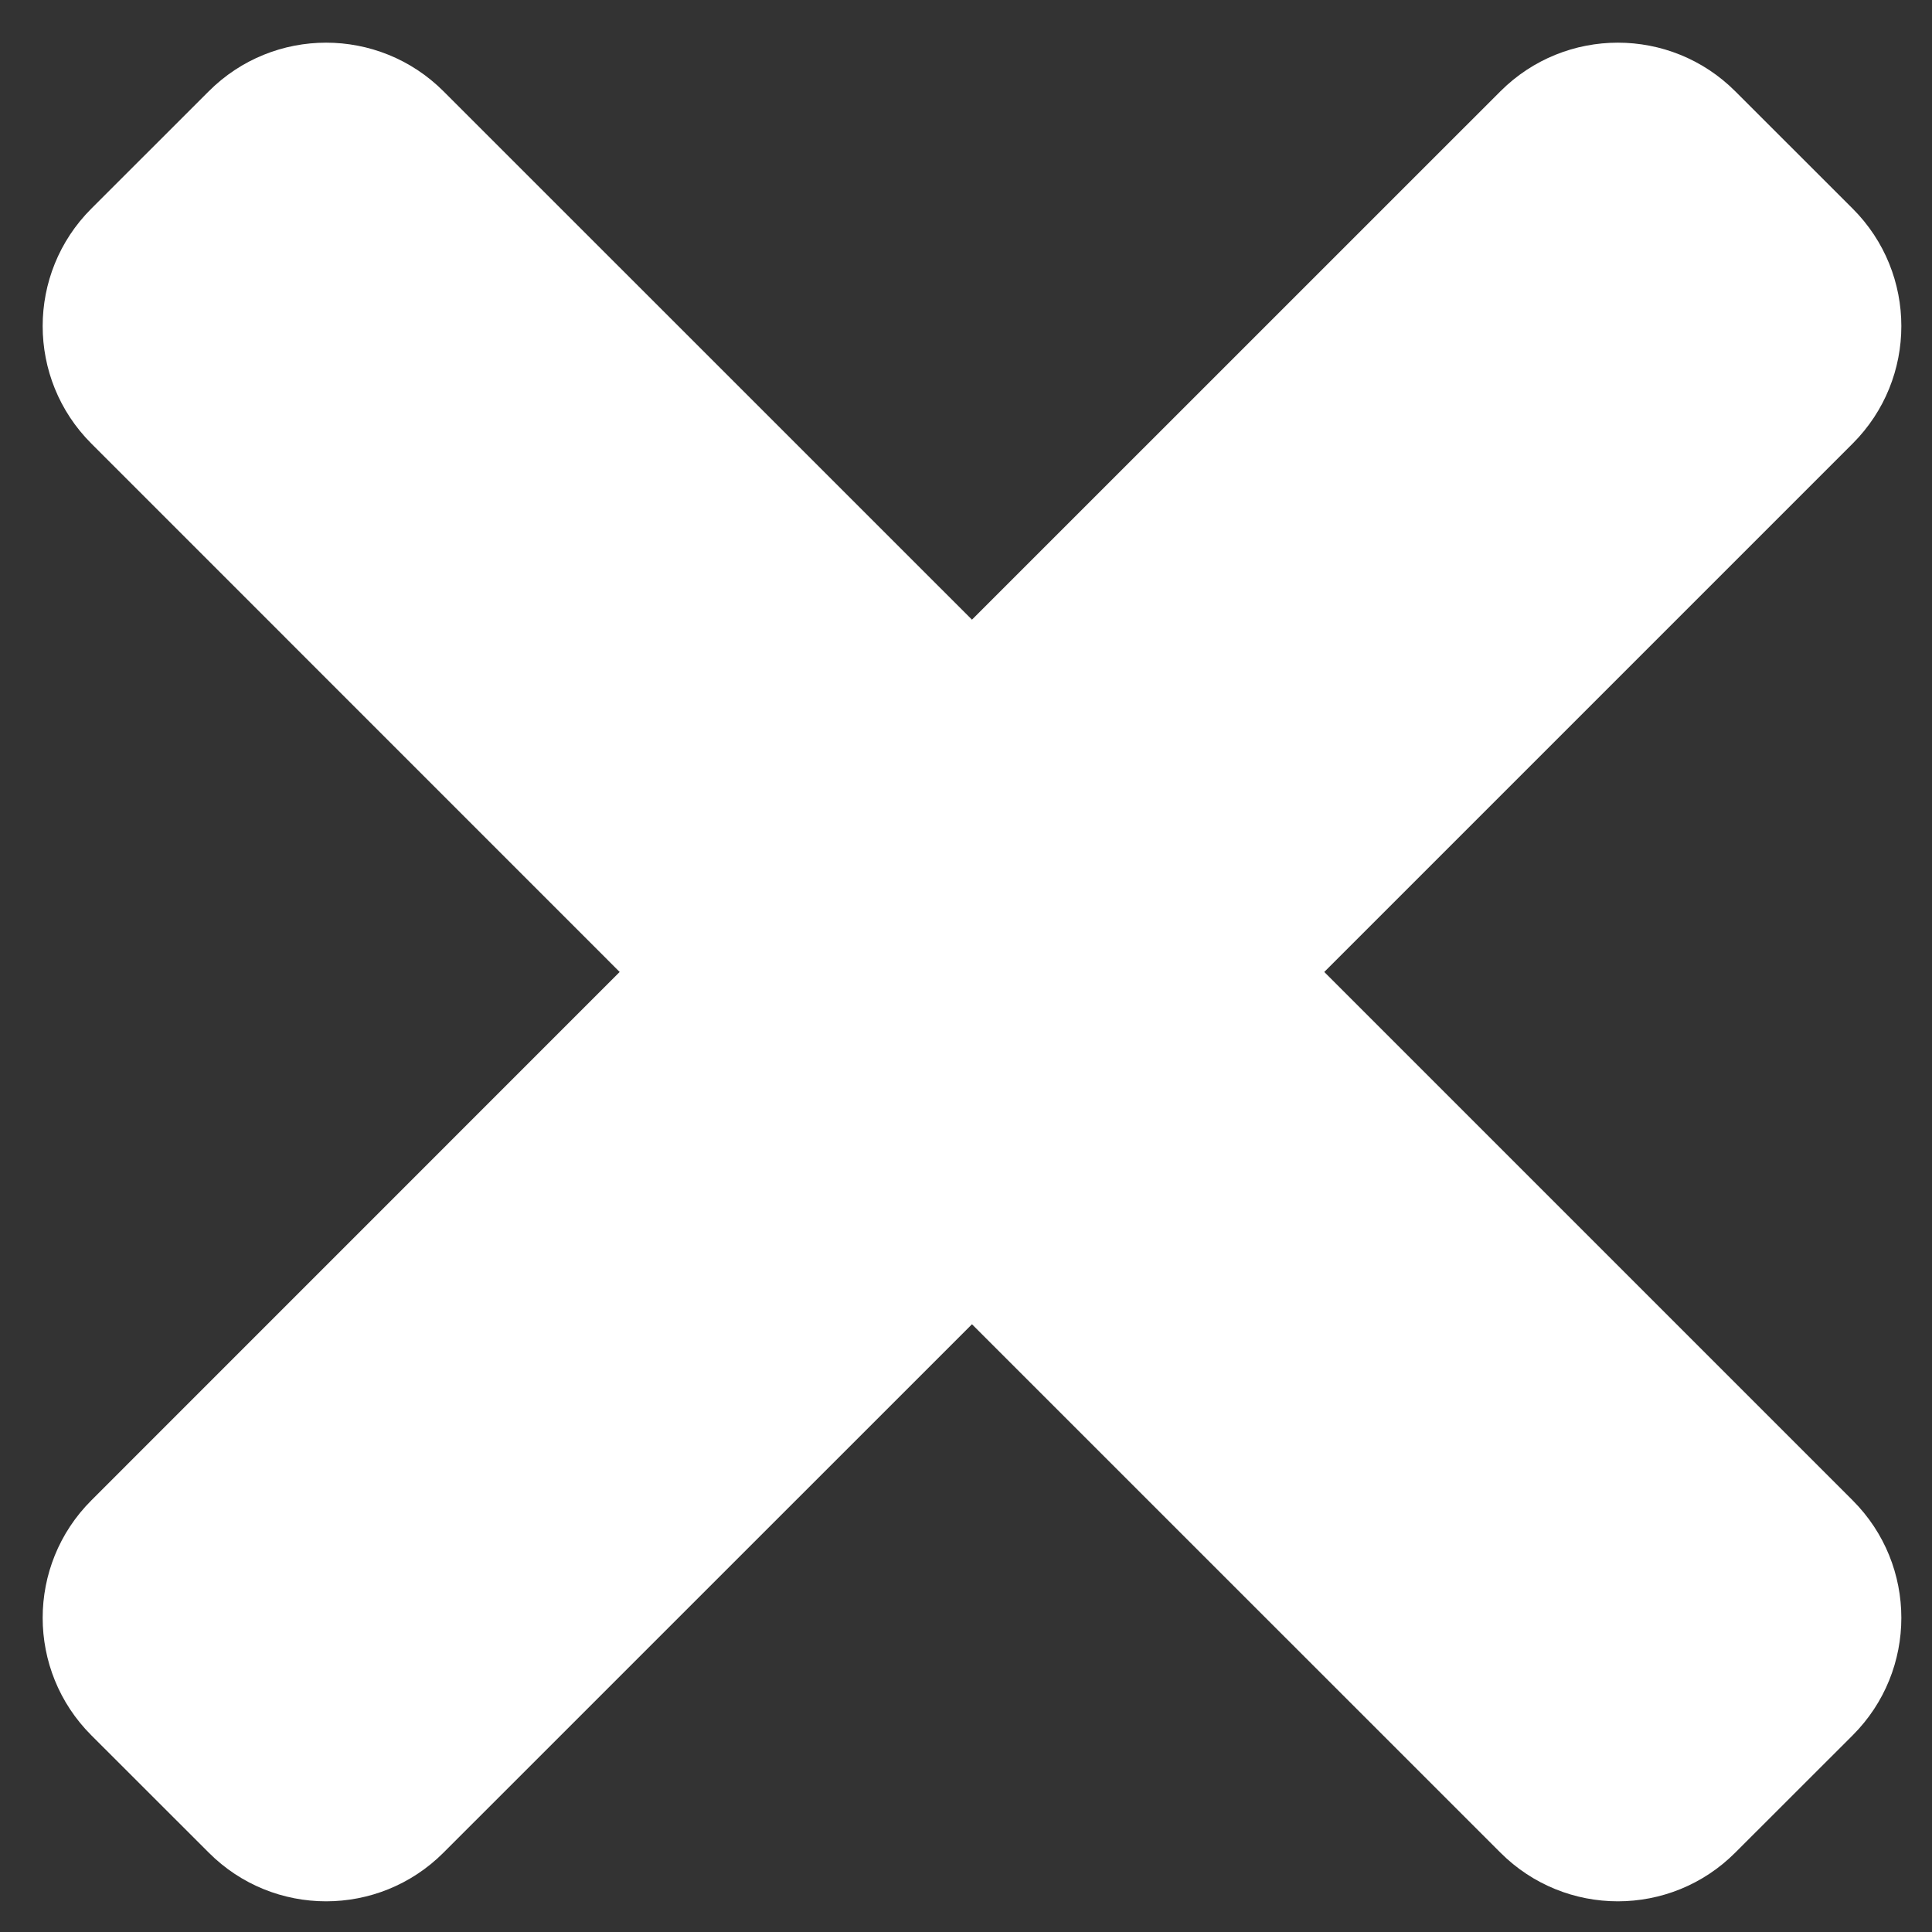 <svg width="23" height="23" viewBox="0 0 23 23" fill="none" xmlns="http://www.w3.org/2000/svg">
<rect x="0" y="0" width="23" height="23" fill="#333333" stroke="none"/>
<path d="M17.862 1.087L11.571 7.377L5.28 1.087C4.508 0.315 3.256 0.315 2.485 1.087L1.087 2.484C0.315 3.256 0.315 4.508 1.087 5.28L7.377 11.571L1.087 17.862C0.315 18.634 0.315 19.886 1.087 20.658L2.485 22.055C3.256 22.828 4.508 22.828 5.28 22.055L11.571 15.765L17.862 22.055C18.634 22.828 19.886 22.828 20.658 22.055L22.056 20.658C22.828 19.886 22.828 18.634 22.056 17.862L15.765 11.571L22.056 5.28C22.828 4.508 22.828 3.256 22.056 2.484L20.658 1.087C19.886 0.315 18.634 0.315 17.862 1.087Z" fill="white"/>
</svg>
